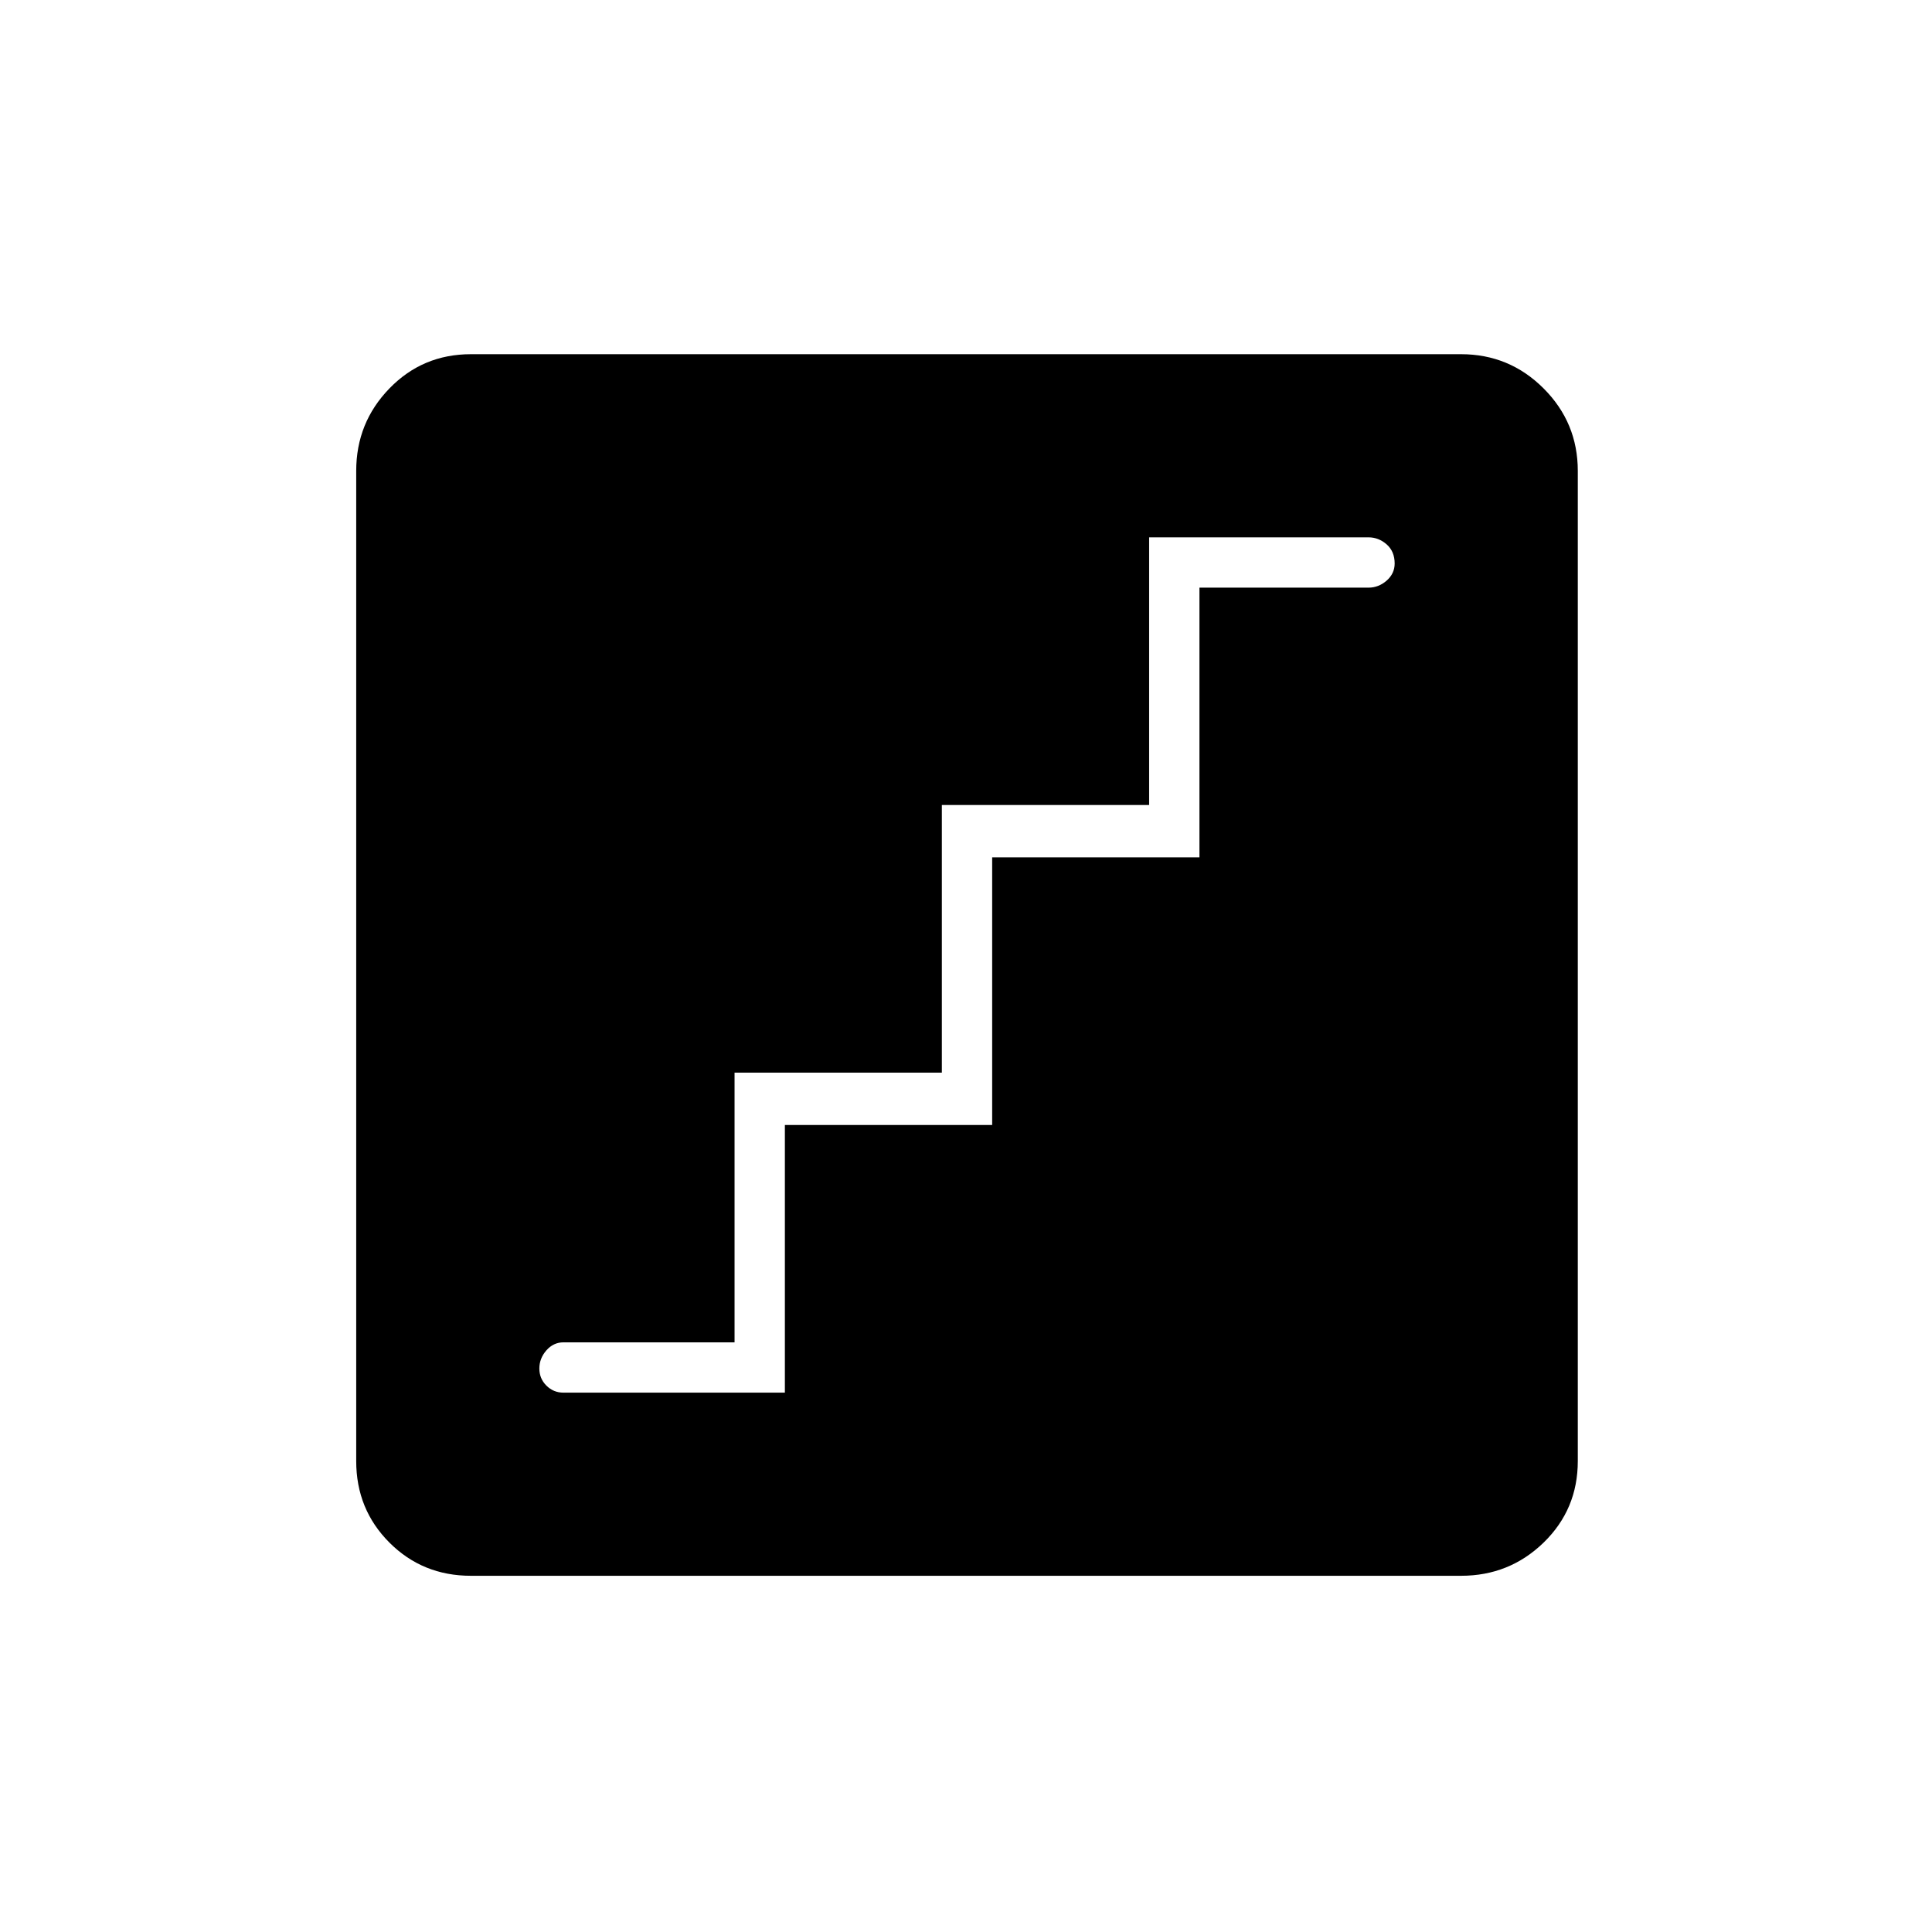 <svg xmlns="http://www.w3.org/2000/svg" height="24" width="24"><path d="M7 17.3h2.75v-3.325h2.575V10.65H14.9V7.3H17q.125 0 .225-.087.1-.088.1-.213 0-.15-.1-.238-.1-.087-.225-.087h-2.725V10H11.7v3.325H9.125v3.35H7q-.125 0-.213.1-.087.1-.087.225t.087.212q.088.088.213.088Zm-1.15 2.275q-.6 0-1.012-.412-.413-.413-.413-1.013V5.85q0-.6.413-1.025Q5.25 4.4 5.85 4.4h12.3q.6 0 1.025.425.425.425.425 1.025v12.3q0 .6-.425 1.013-.425.412-1.025.412Z"/></svg>